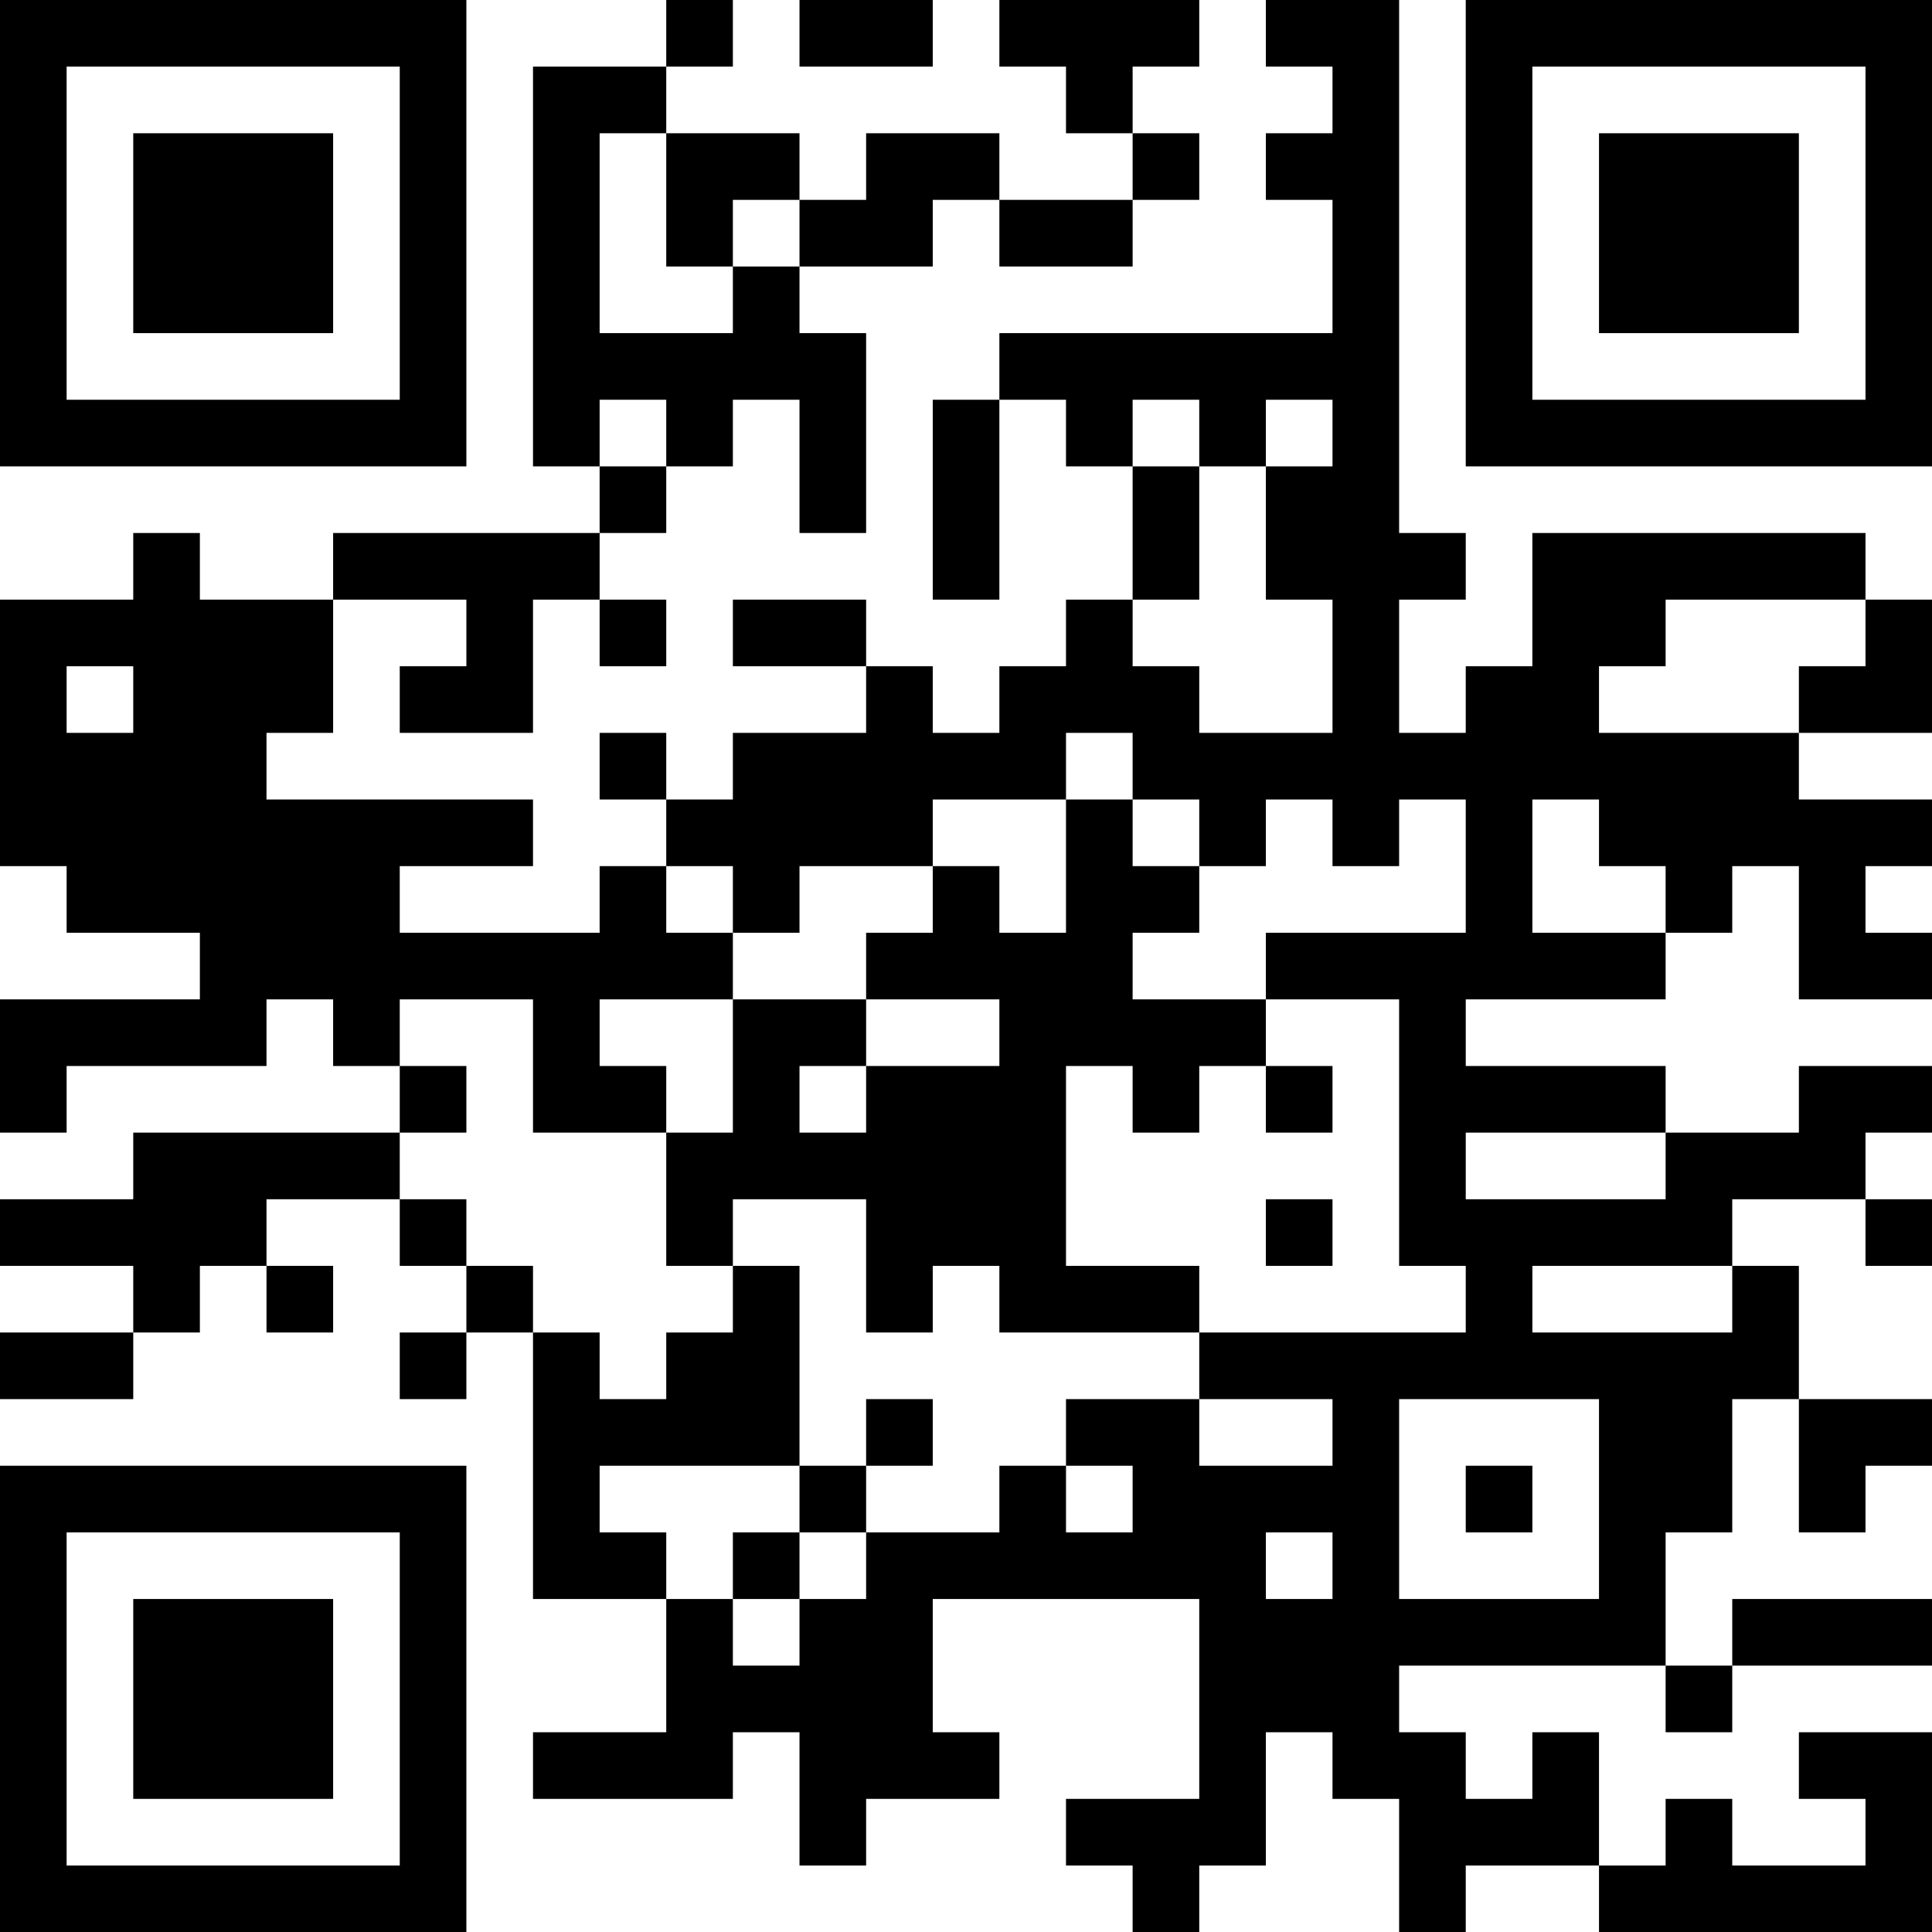 <?xml version="1.0" encoding="UTF-8"?>
<svg xmlns="http://www.w3.org/2000/svg" version="1.1" width="200" height="200" viewBox="0 0 200 200"><rect x="0" y="0" width="200" height="200" fill="#ffffff"/><g transform="scale(6.897)"><g transform="translate(0,0)"><path fill-rule="evenodd" d="M10 0L10 1L8 1L8 7L9 7L9 8L5 8L5 9L3 9L3 8L2 8L2 9L0 9L0 13L1 13L1 14L3 14L3 15L0 15L0 17L1 17L1 16L4 16L4 15L5 15L5 16L6 16L6 17L2 17L2 18L0 18L0 19L2 19L2 20L0 20L0 21L2 21L2 20L3 20L3 19L4 19L4 20L5 20L5 19L4 19L4 18L6 18L6 19L7 19L7 20L6 20L6 21L7 21L7 20L8 20L8 24L10 24L10 26L8 26L8 27L11 27L11 26L12 26L12 28L13 28L13 27L15 27L15 26L14 26L14 24L18 24L18 27L16 27L16 28L17 28L17 29L18 29L18 28L19 28L19 26L20 26L20 27L21 27L21 29L22 29L22 28L24 28L24 29L29 29L29 26L27 26L27 27L28 27L28 28L26 28L26 27L25 27L25 28L24 28L24 26L23 26L23 27L22 27L22 26L21 26L21 25L25 25L25 26L26 26L26 25L29 25L29 24L26 24L26 25L25 25L25 23L26 23L26 21L27 21L27 23L28 23L28 22L29 22L29 21L27 21L27 19L26 19L26 18L28 18L28 19L29 19L29 18L28 18L28 17L29 17L29 16L27 16L27 17L25 17L25 16L22 16L22 15L25 15L25 14L26 14L26 13L27 13L27 15L29 15L29 14L28 14L28 13L29 13L29 12L27 12L27 11L29 11L29 9L28 9L28 8L23 8L23 10L22 10L22 11L21 11L21 9L22 9L22 8L21 8L21 0L19 0L19 1L20 1L20 2L19 2L19 3L20 3L20 5L15 5L15 6L14 6L14 9L15 9L15 6L16 6L16 7L17 7L17 9L16 9L16 10L15 10L15 11L14 11L14 10L13 10L13 9L11 9L11 10L13 10L13 11L11 11L11 12L10 12L10 11L9 11L9 12L10 12L10 13L9 13L9 14L6 14L6 13L8 13L8 12L4 12L4 11L5 11L5 9L7 9L7 10L6 10L6 11L8 11L8 9L9 9L9 10L10 10L10 9L9 9L9 8L10 8L10 7L11 7L11 6L12 6L12 8L13 8L13 5L12 5L12 4L14 4L14 3L15 3L15 4L17 4L17 3L18 3L18 2L17 2L17 1L18 1L18 0L15 0L15 1L16 1L16 2L17 2L17 3L15 3L15 2L13 2L13 3L12 3L12 2L10 2L10 1L11 1L11 0ZM12 0L12 1L14 1L14 0ZM9 2L9 5L11 5L11 4L12 4L12 3L11 3L11 4L10 4L10 2ZM9 6L9 7L10 7L10 6ZM17 6L17 7L18 7L18 9L17 9L17 10L18 10L18 11L20 11L20 9L19 9L19 7L20 7L20 6L19 6L19 7L18 7L18 6ZM25 9L25 10L24 10L24 11L27 11L27 10L28 10L28 9ZM1 10L1 11L2 11L2 10ZM16 11L16 12L14 12L14 13L12 13L12 14L11 14L11 13L10 13L10 14L11 14L11 15L9 15L9 16L10 16L10 17L8 17L8 15L6 15L6 16L7 16L7 17L6 17L6 18L7 18L7 19L8 19L8 20L9 20L9 21L10 21L10 20L11 20L11 19L12 19L12 22L9 22L9 23L10 23L10 24L11 24L11 25L12 25L12 24L13 24L13 23L15 23L15 22L16 22L16 23L17 23L17 22L16 22L16 21L18 21L18 22L20 22L20 21L18 21L18 20L22 20L22 19L21 19L21 15L19 15L19 14L22 14L22 12L21 12L21 13L20 13L20 12L19 12L19 13L18 13L18 12L17 12L17 11ZM16 12L16 14L15 14L15 13L14 13L14 14L13 14L13 15L11 15L11 17L10 17L10 19L11 19L11 18L13 18L13 20L14 20L14 19L15 19L15 20L18 20L18 19L16 19L16 16L17 16L17 17L18 17L18 16L19 16L19 17L20 17L20 16L19 16L19 15L17 15L17 14L18 14L18 13L17 13L17 12ZM23 12L23 14L25 14L25 13L24 13L24 12ZM13 15L13 16L12 16L12 17L13 17L13 16L15 16L15 15ZM22 17L22 18L25 18L25 17ZM19 18L19 19L20 19L20 18ZM23 19L23 20L26 20L26 19ZM13 21L13 22L12 22L12 23L11 23L11 24L12 24L12 23L13 23L13 22L14 22L14 21ZM21 21L21 24L24 24L24 21ZM22 22L22 23L23 23L23 22ZM19 23L19 24L20 24L20 23ZM0 0L0 7L7 7L7 0ZM1 1L1 6L6 6L6 1ZM2 2L2 5L5 5L5 2ZM22 0L22 7L29 7L29 0ZM23 1L23 6L28 6L28 1ZM24 2L24 5L27 5L27 2ZM0 22L0 29L7 29L7 22ZM1 23L1 28L6 28L6 23ZM2 24L2 27L5 27L5 24Z" fill="#000000"/></g></g></svg>
